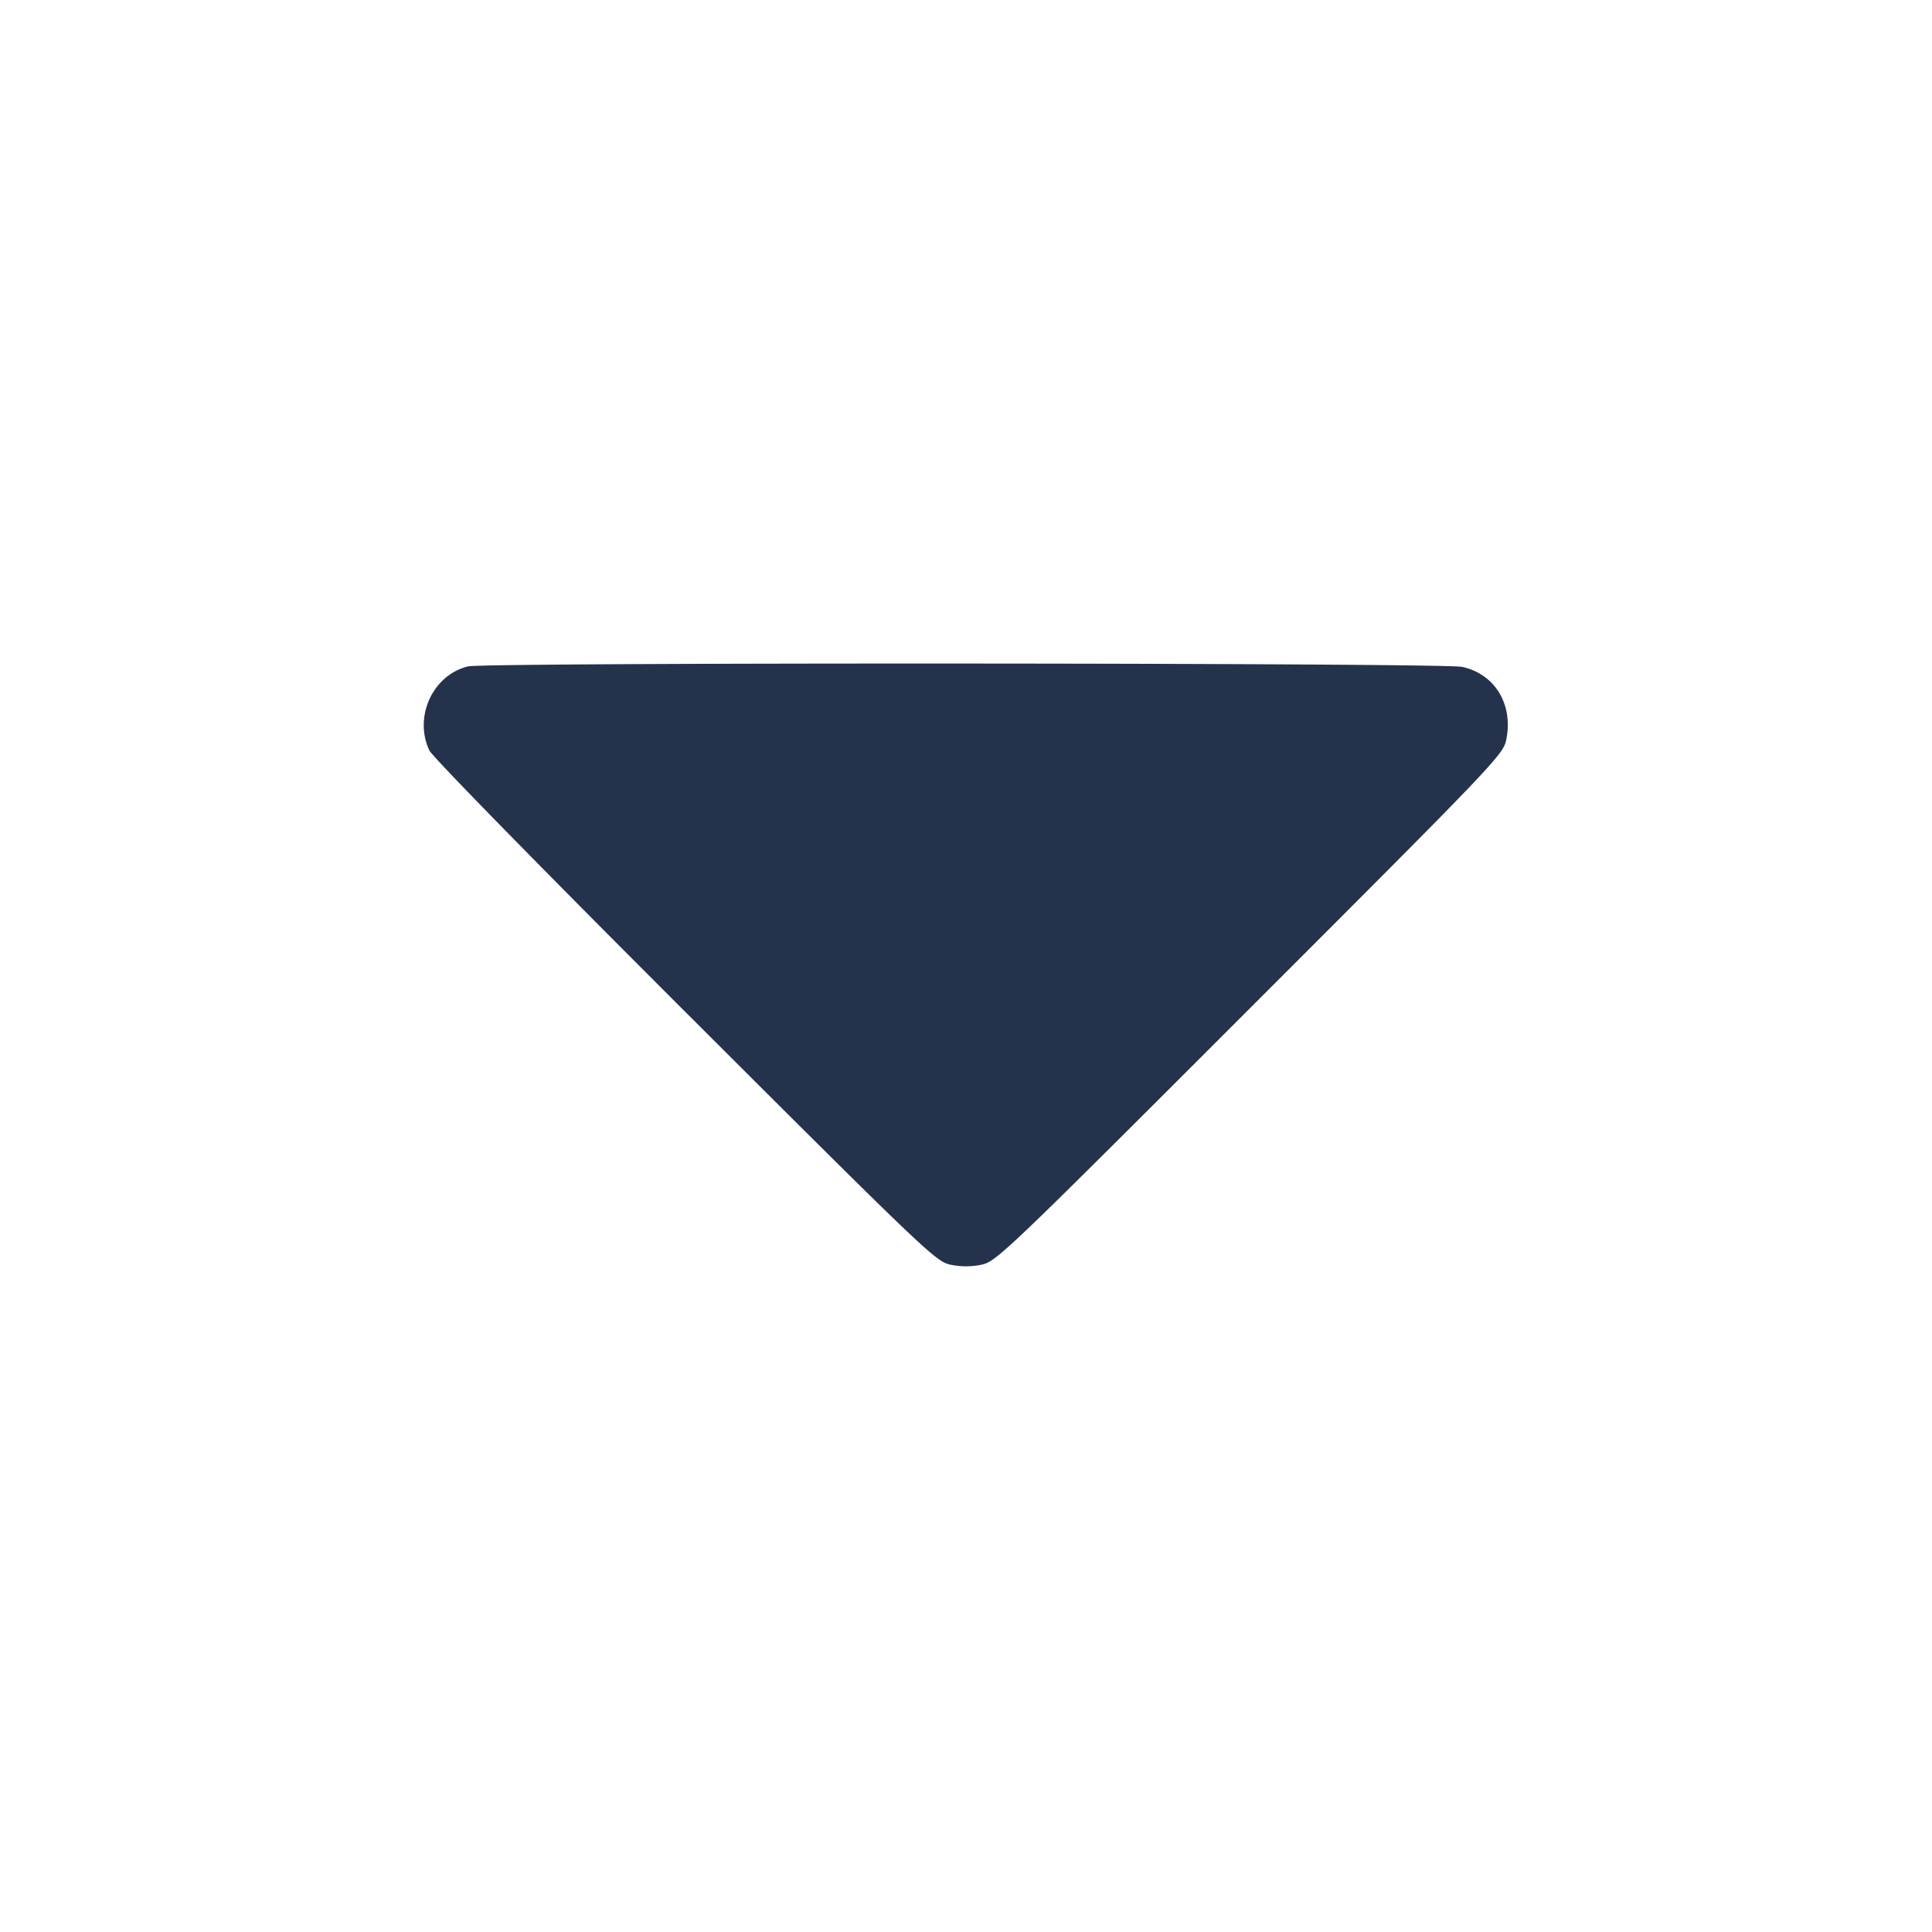 <svg width="24" height="24" fill="none" xmlns="http://www.w3.org/2000/svg"><path d="M5.815 8.278c-.438.105-.679.627-.481 1.045.039.08 1.373 1.443 3.176 3.244 3.006 3.001 3.116 3.106 3.3 3.144a.935.935 0 0 0 .38 0c.184-.037.292-.14 3.336-3.185 3.045-3.044 3.148-3.152 3.185-3.336.09-.438-.14-.818-.549-.906-.237-.051-12.135-.057-12.347-.006" fill="#25324B" fill-rule="evenodd"/></svg>
